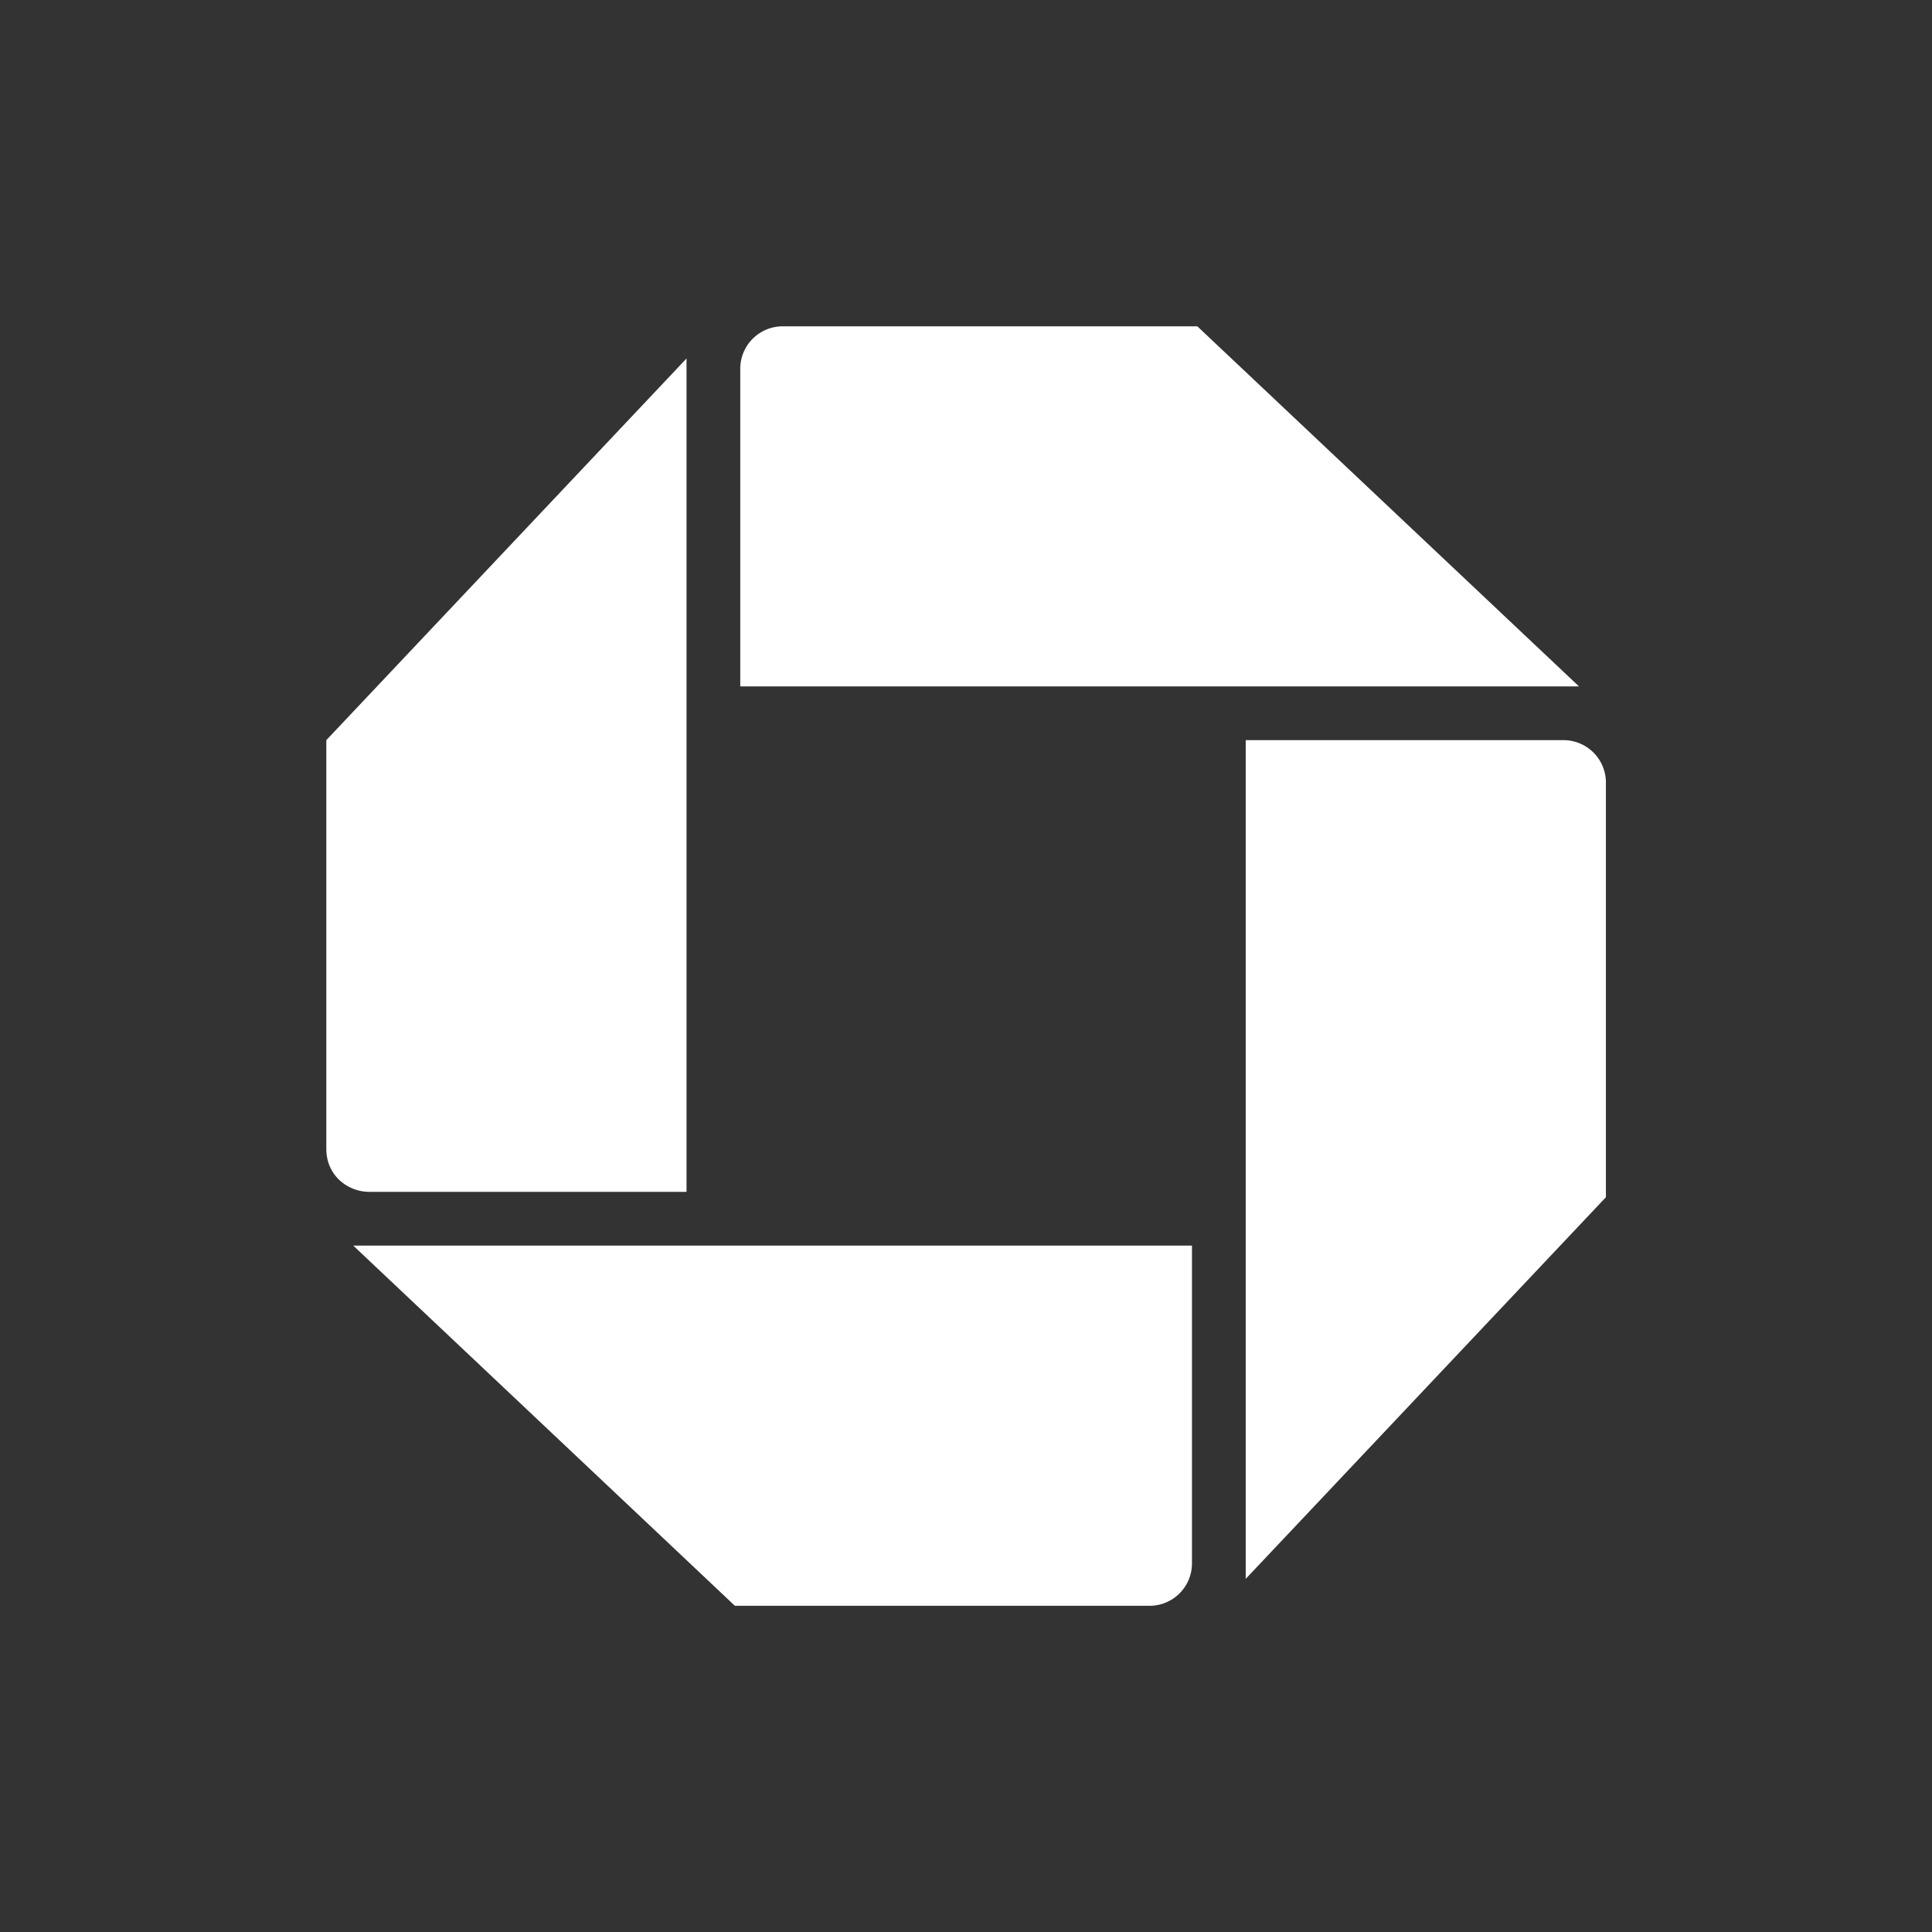 <svg style="background:#126bc5" viewBox="0 0 16.933 16.933" xmlns="http://www.w3.org/2000/svg"><rect x="0" y="0" width="16.933" height="16.933" fill="#333333" stroke="none"/><path class="st0" fill="#fff" d="M6.865 2.86a.372.372 0 0 0-.377.376v2.78h7.351L10.494 2.86Zm7.21 4.004a.372.372 0 0 0-.377-.377h-2.78v7.351l3.157-3.345zm-4.005 7.21a.372.372 0 0 0 .377-.377v-2.78H3.096l3.345 3.157zm-7.21-4.005c0 .235.189.377.377.377h2.78V3.142L2.86 6.487Z"/></svg>